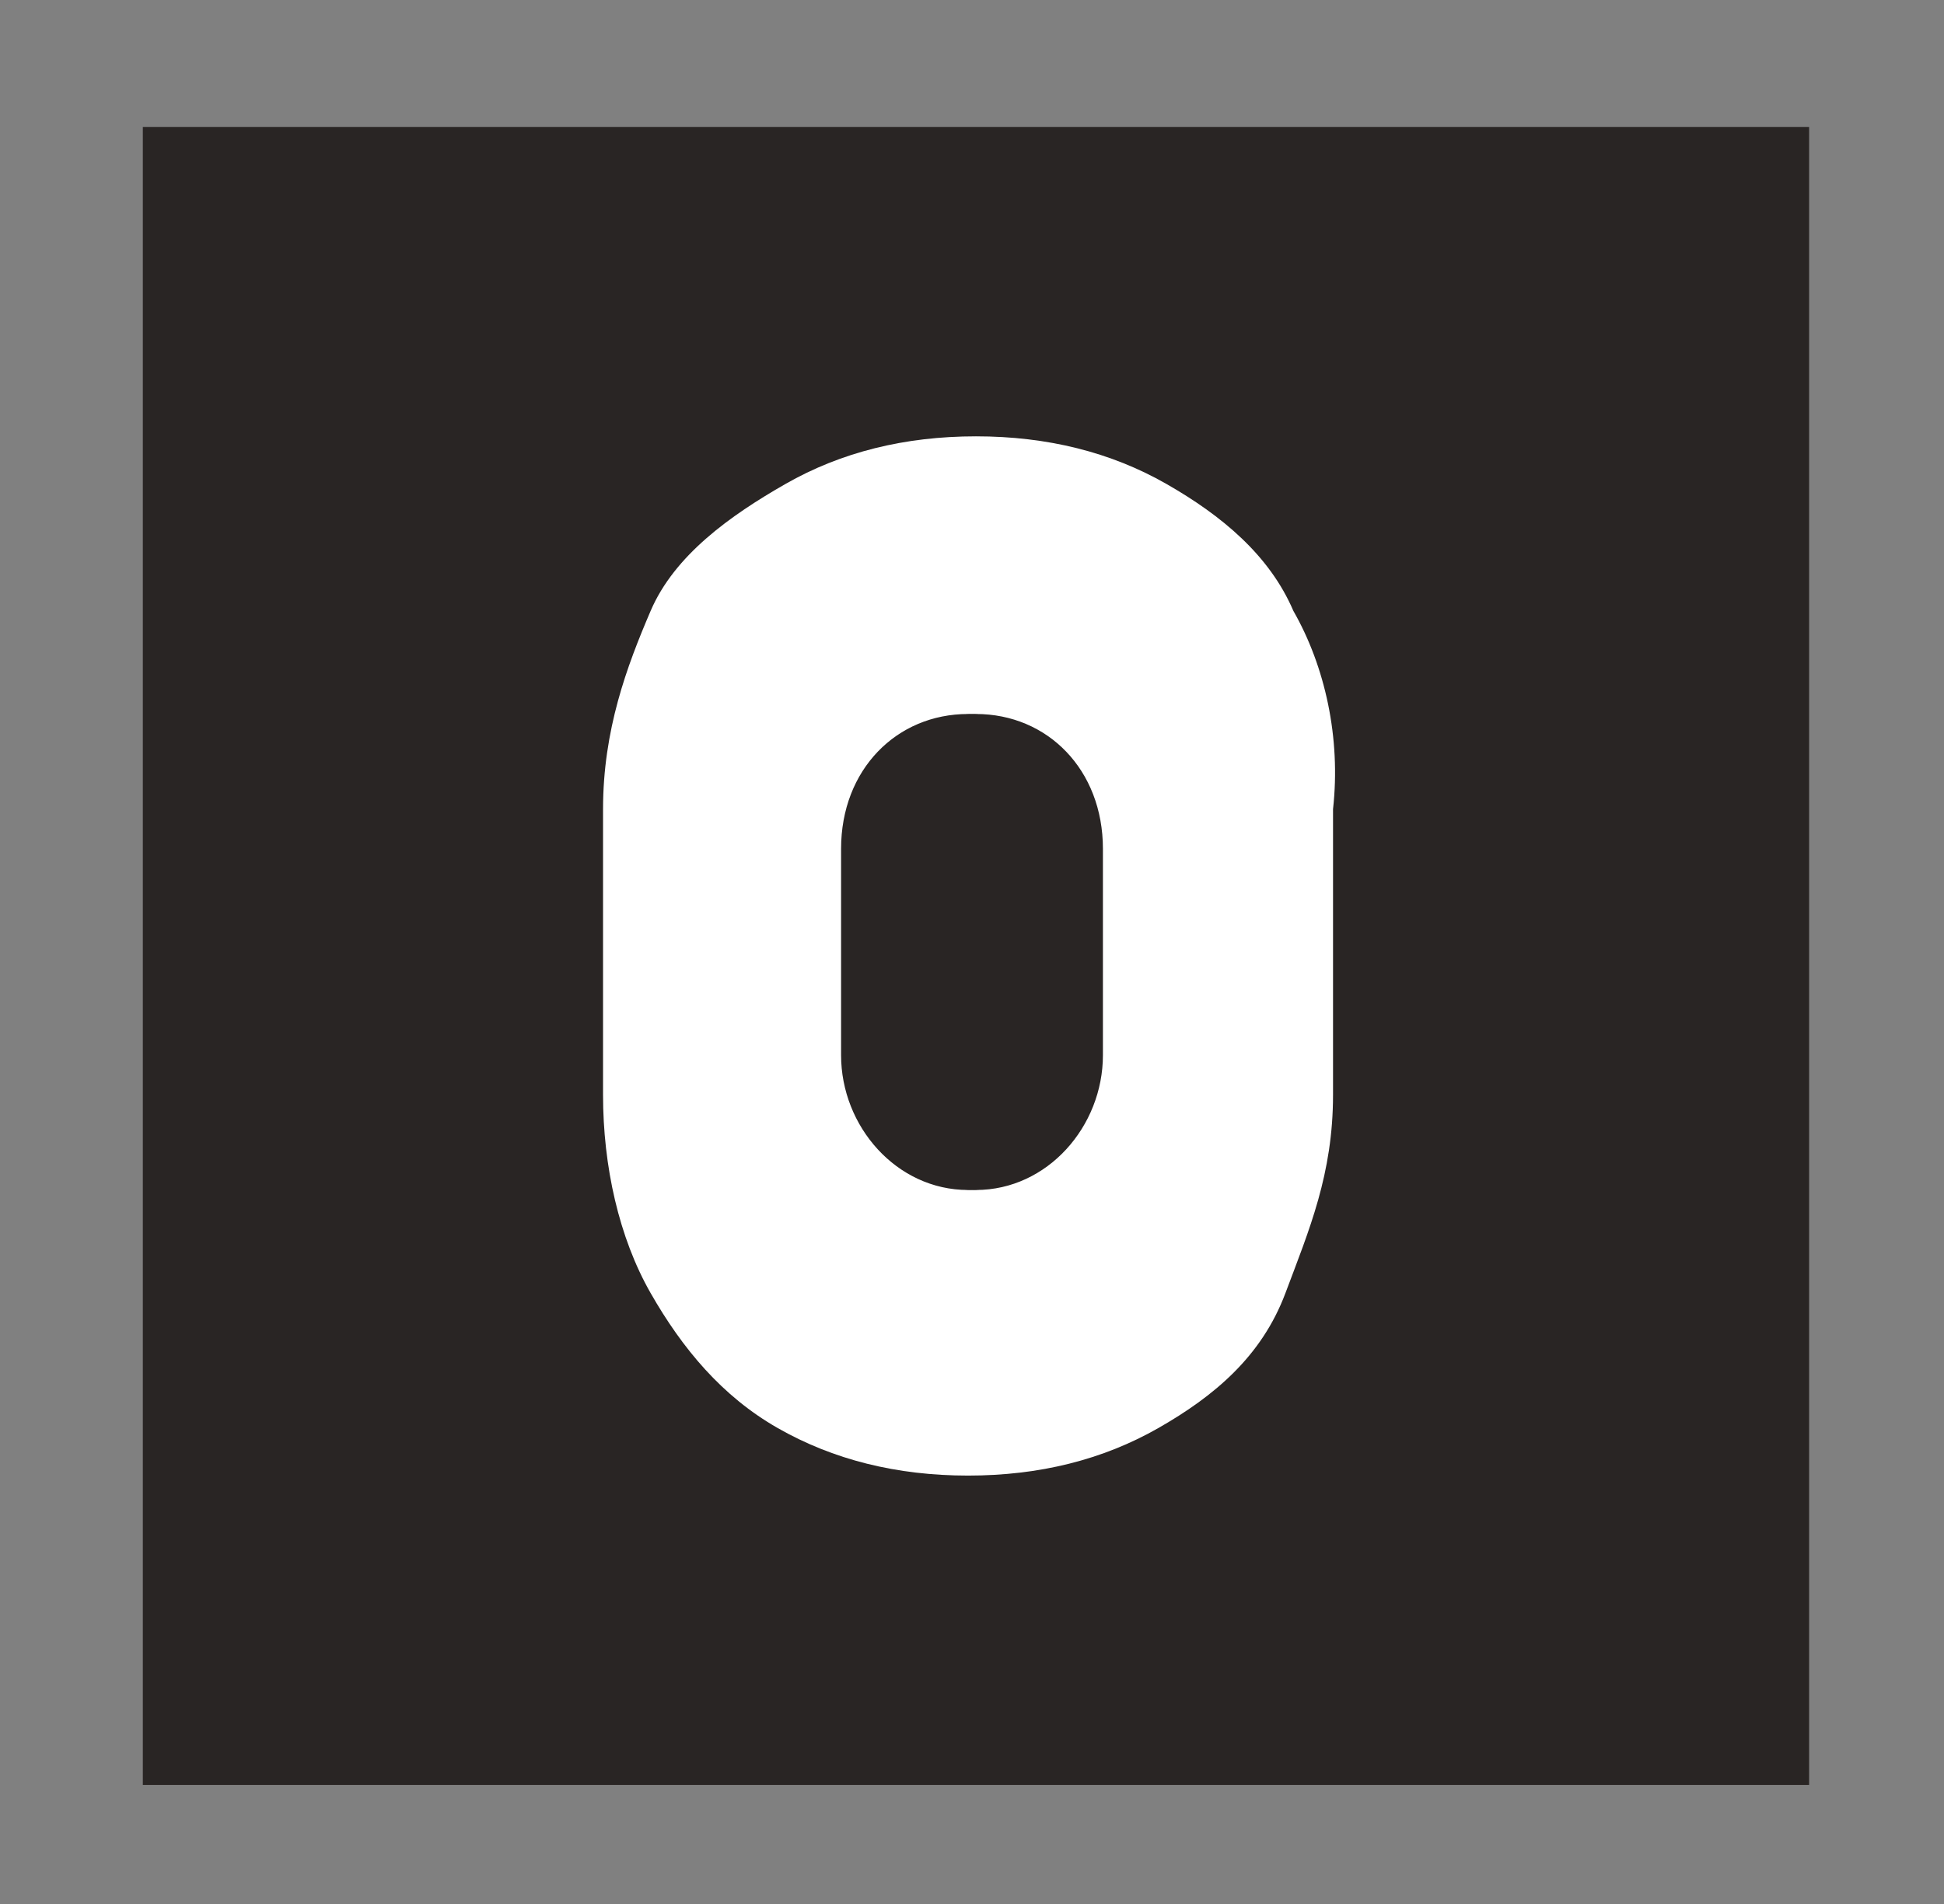 <?xml version="1.0" encoding="utf-8"?>
<!-- Generator: Adobe Illustrator 26.3.1, SVG Export Plug-In . SVG Version: 6.00 Build 0)  -->
<svg version="1.1" id="Layer_1" xmlns="http://www.w3.org/2000/svg" xmlns:xlink="http://www.w3.org/1999/xlink" x="0px" y="0px"
	 width="24.5px" height="24px" viewBox="0 0 24.5 24" style="enable-background:new 0 0 24.5 24;" xml:space="preserve">
<rect x="0" y="0" width="24.5" height="24" fill="#808080" stroke="none"/>
<style type="text/css">
	.st0{fill:#292524;}
	.st1{fill:#FFFFFF;}
</style>
<g>
	<rect x="1.8" y="1.6" class="st0" width="21" height="20.9"/>
	<g>
		<path class="st1" d="M16.3,7.7C16,7,15.4,6.5,14.7,6.1s-1.5-0.6-2.4-0.6s-1.7,0.2-2.4,0.6S8.5,7,8.2,7.7s-0.6,1.5-0.6,2.5v3.6
			c0,0.9,0.2,1.8,0.6,2.5s0.9,1.3,1.6,1.7s1.5,0.6,2.4,0.6s1.7-0.2,2.4-0.6s1.3-0.9,1.6-1.7s0.6-1.5,0.6-2.5v-3.6
			C16.9,9.3,16.7,8.4,16.3,7.7z M12.2,15c-0.9,0-1.6-0.8-1.6-1.7v-2.6c0-1,0.7-1.7,1.6-1.7c0.9,0,1.6,0.8,1.6,1.7v2.6
			C13.9,14.3,13.1,15,12.2,15z"/>
		<path class="st0" d="M13.9,10.7c0-1-0.7-1.7-1.6-1.7c-0.9,0-1.6,0.8-1.6,1.7v2.6c0,1,0.7,1.7,1.6,1.7c0.9,0,1.6-0.8,1.6-1.7V10.7z
			"/>
	</g>
</g>
</svg>
